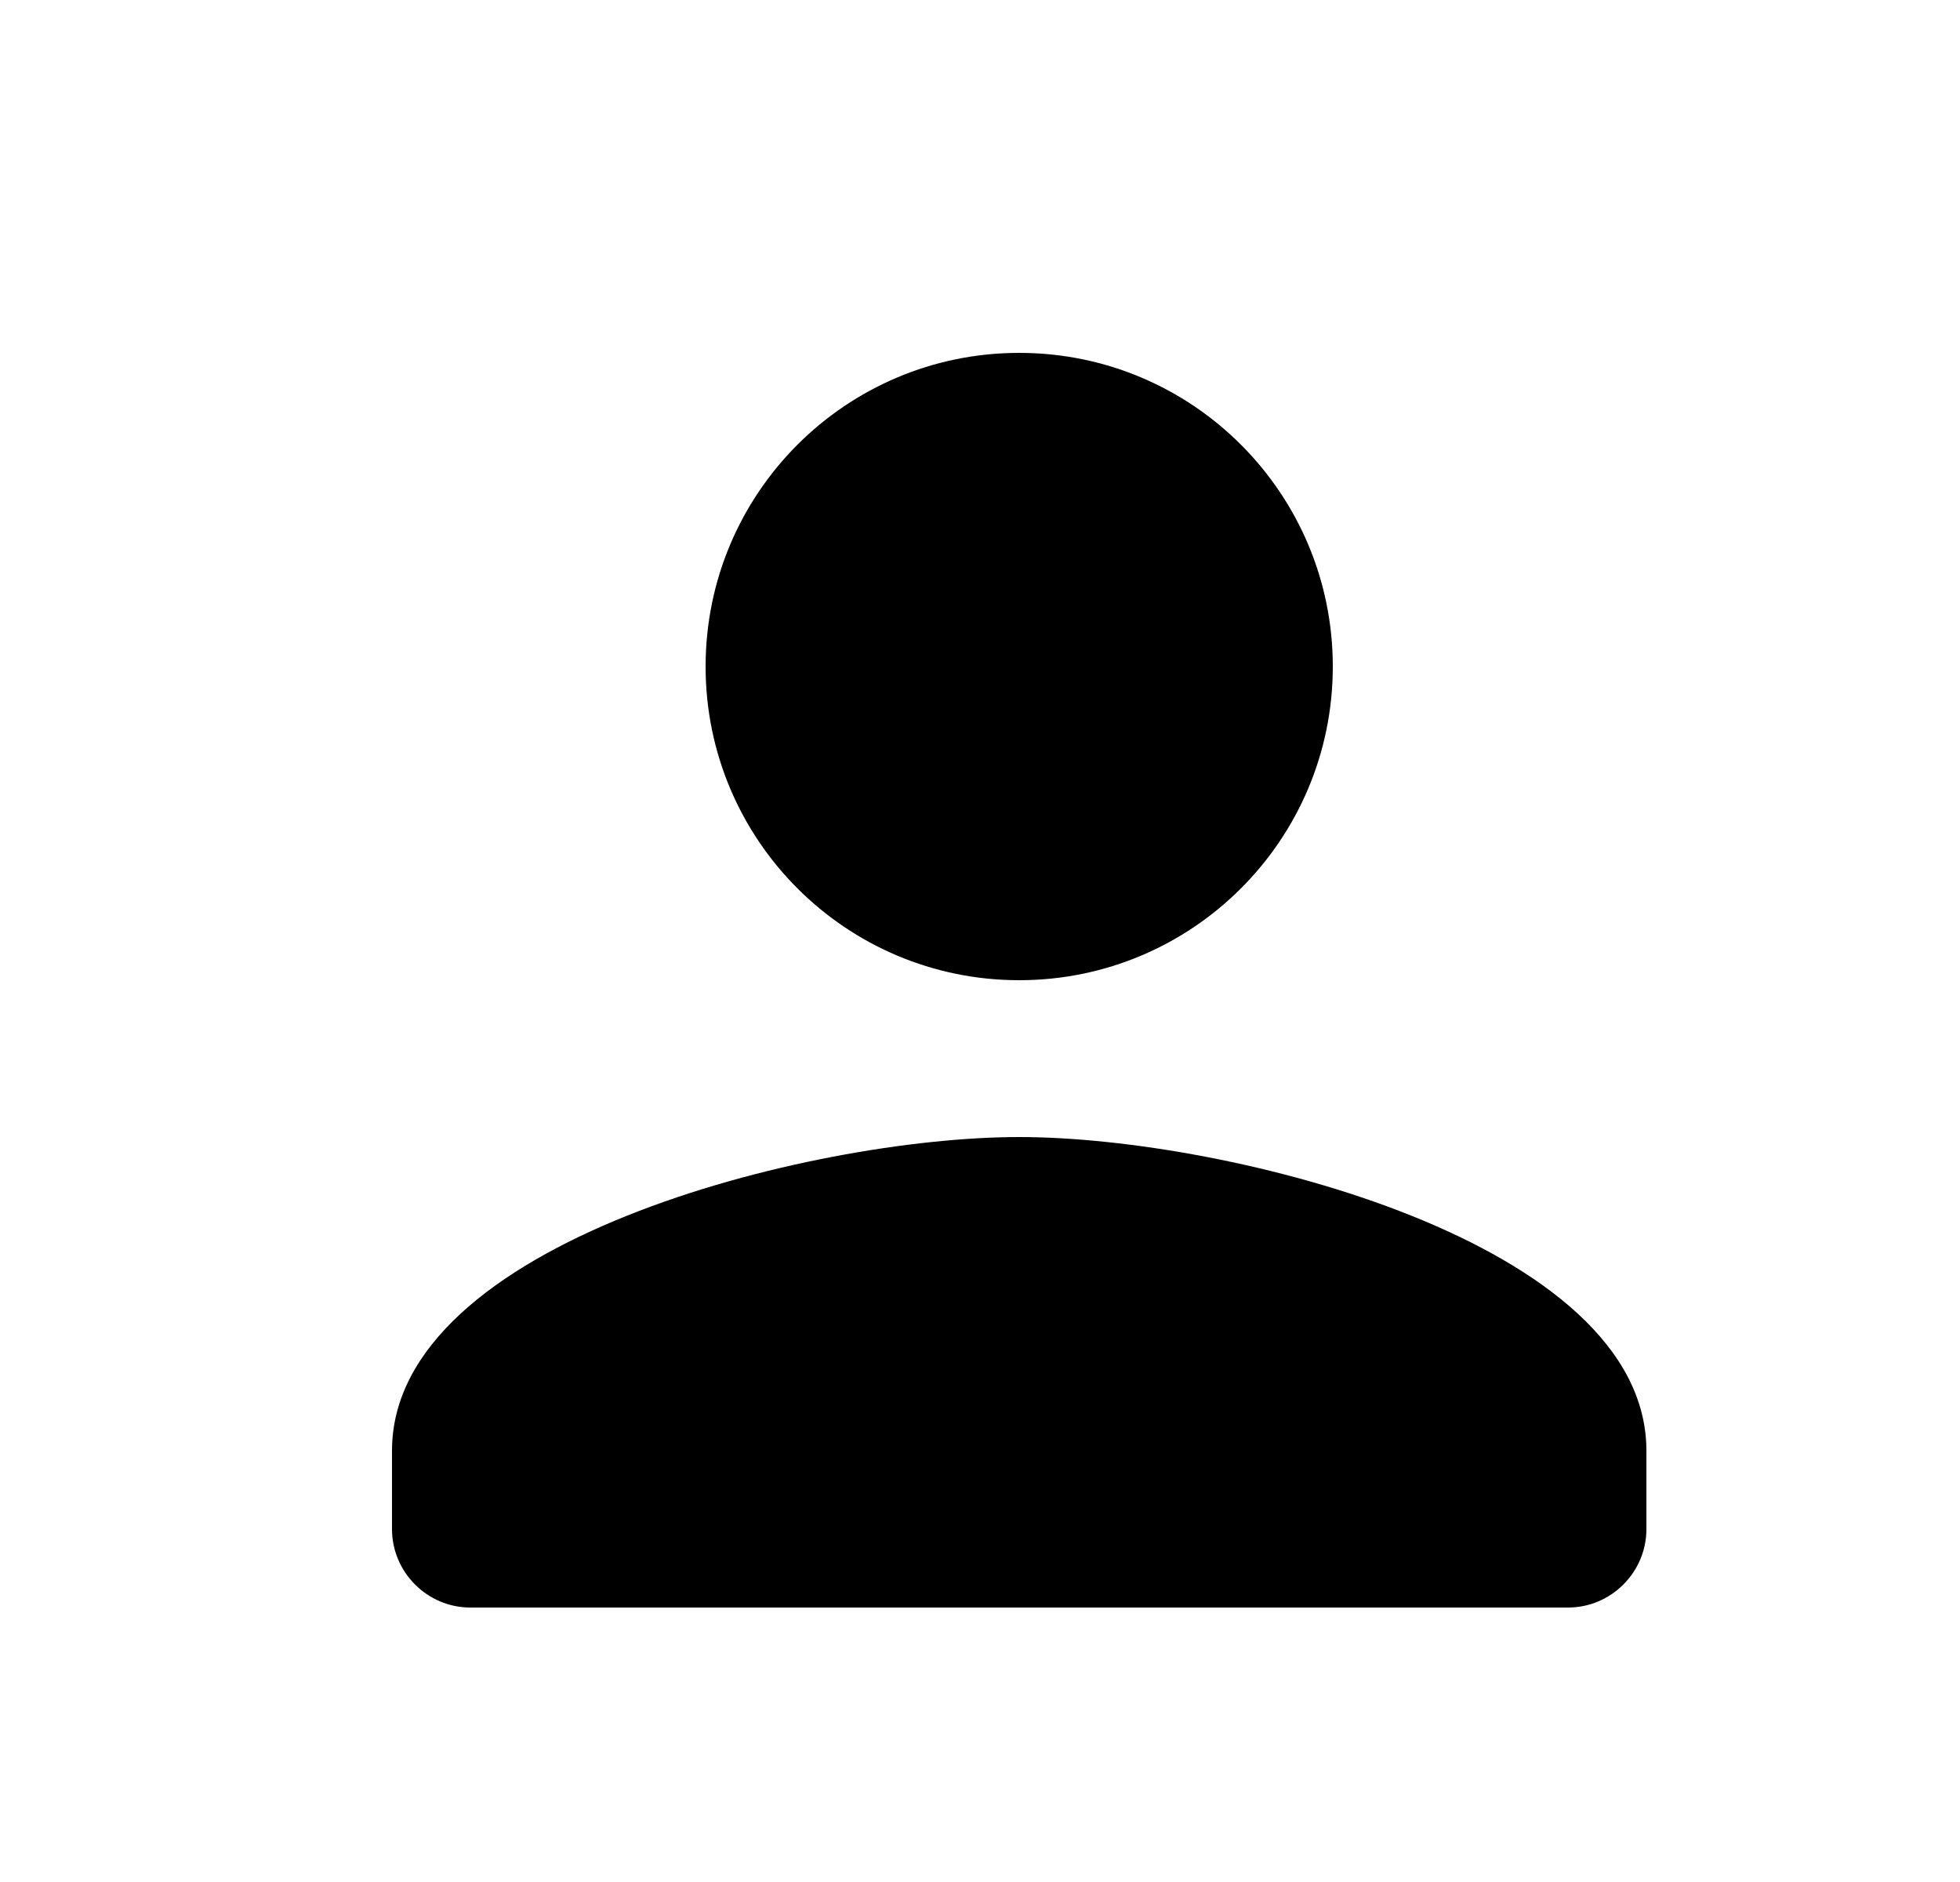 <svg width="25" height="24" viewBox="0 0 25 24" fill="none" xmlns="http://www.w3.org/2000/svg">
<path d="M13 12.5C15.21 12.5 17 10.71 17 8.5C17 6.29 15.21 4.5 13 4.5C10.79 4.5 9 6.29 9 8.5C9 10.71 10.79 12.5 13 12.5ZM13 14.5C10.33 14.5 5 15.84 5 18.5V19.5C5 20.05 5.45 20.5 6 20.5H20C20.55 20.5 21 20.05 21 19.5V18.5C21 15.84 15.67 14.5 13 14.5Z" fill="black"/>
</svg>
